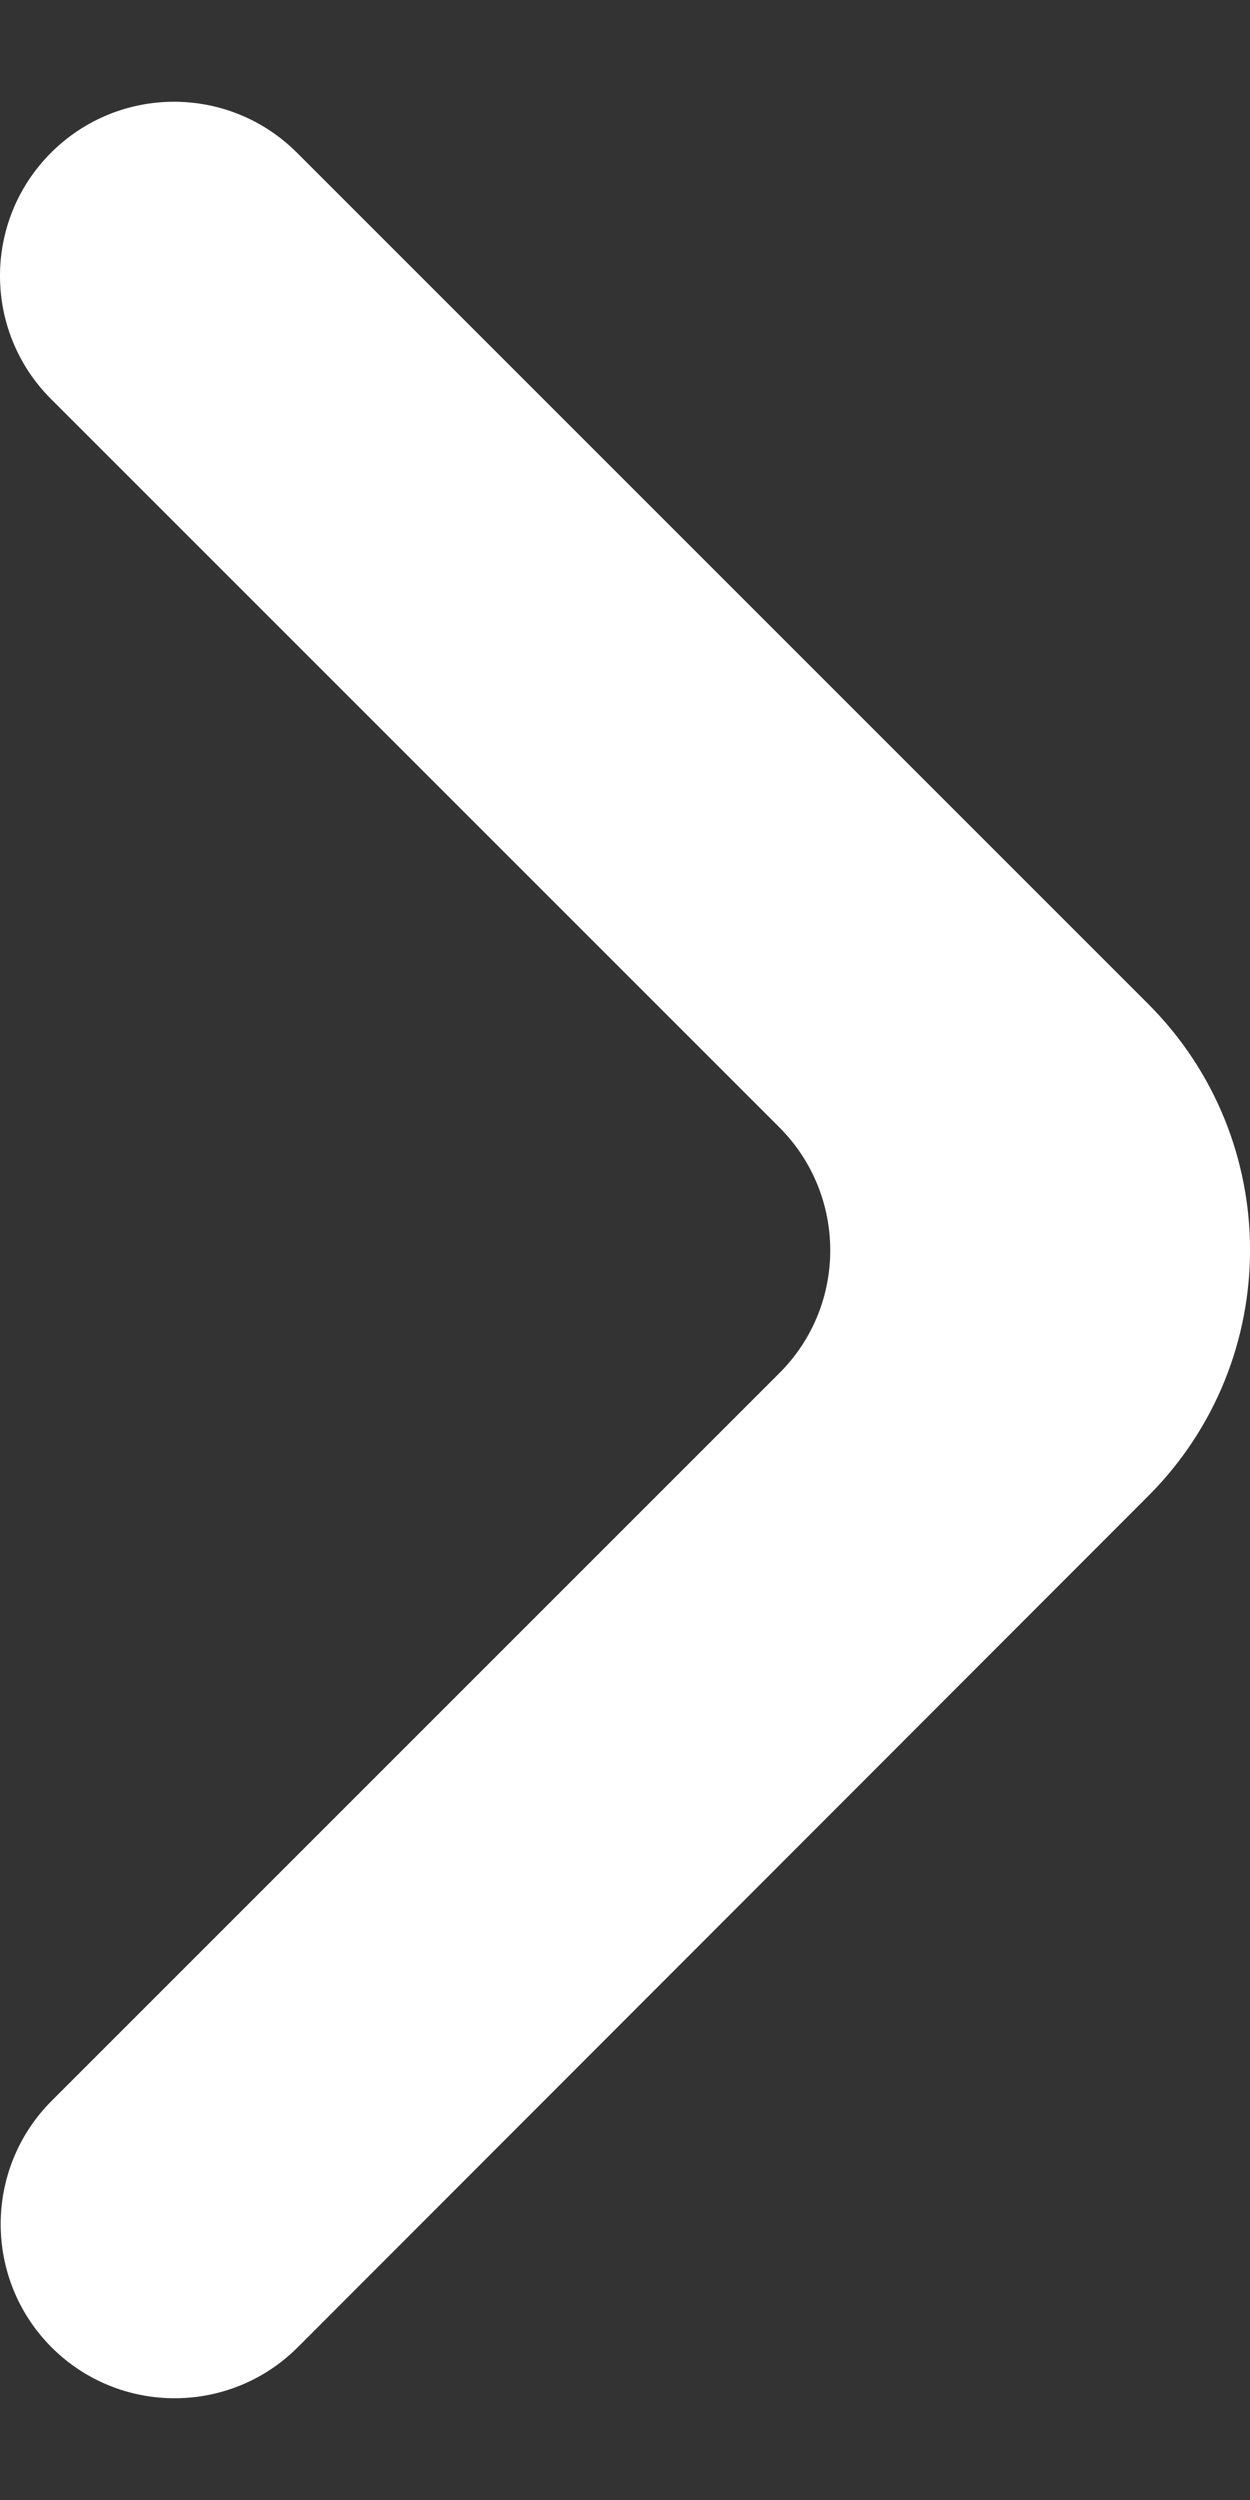 <svg width="5" height="10" viewBox="0 0 5 10" fill="none" xmlns="http://www.w3.org/2000/svg">
<rect x="0" y="0" width="5" height="10" fill="#333333" stroke="none"/>
<path d="M0.206 9.389C0.478 9.661 0.919 9.661 1.191 9.389L4.593 5.984C5.136 5.44 5.136 4.559 4.592 4.015L1.188 0.611C0.916 0.339 0.476 0.339 0.204 0.611C-0.068 0.883 -0.068 1.324 0.204 1.596L3.117 4.509C3.389 4.781 3.389 5.222 3.117 5.493L0.206 8.404C-0.065 8.676 -0.065 9.117 0.206 9.389Z" fill="white"/>
</svg>
